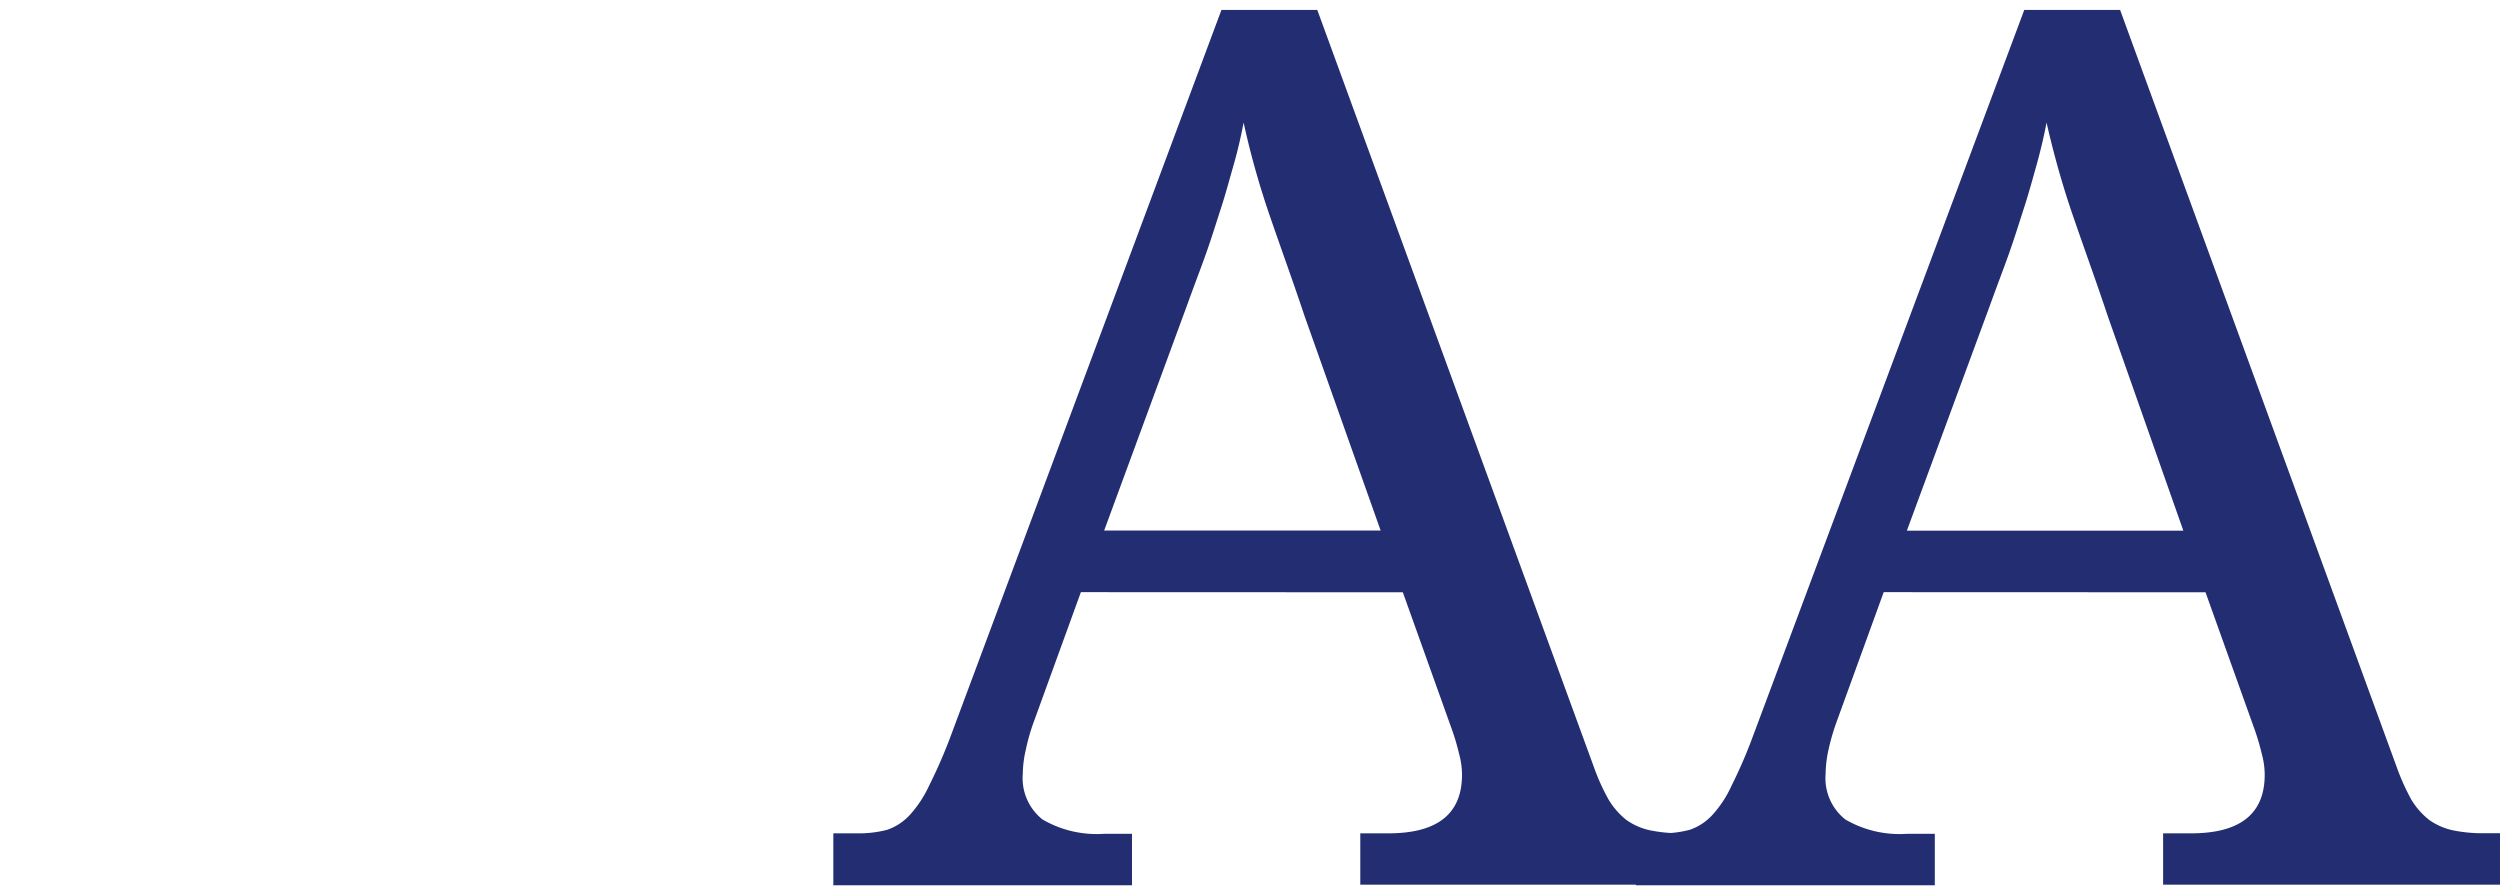 <svg id="level-aa" xmlns="http://www.w3.org/2000/svg" viewBox="0 0 204 73"><defs><style>.cls-1{fill:#232d71;}</style></defs><path class="cls-1" d="M88.2,48.32,84.39,58.81a16.36,16.36,0,0,0-.68,2.35,9,9,0,0,0-.25,2,4.29,4.29,0,0,0,1.61,3.71,8.79,8.79,0,0,0,5,1.17h2.3v4.2H68V68h1.91a9.06,9.06,0,0,0,2.49-.29,4.47,4.47,0,0,0,1.85-1.22,9.42,9.42,0,0,0,1.57-2.39,41.52,41.52,0,0,0,1.71-3.91L99.67.81h7.82l22.6,61.86a17,17,0,0,0,1.18,2.59,6.09,6.09,0,0,0,1.46,1.66,5.26,5.26,0,0,0,1.9.83,11.85,11.85,0,0,0,2.54.24h1.32v4.2H111V68h2.3q6,0,6-4.78a6.52,6.52,0,0,0-.24-1.71,18.18,18.18,0,0,0-.59-2l-4-11.18Zm18.26-22.51c-1-3-2-5.73-2.88-8.3S102,12.4,101.48,10c-.23,1.2-.5,2.37-.83,3.51s-.62,2.25-1,3.42-.76,2.41-1.22,3.71-1,2.69-1.56,4.25L90.1,43.29h22.56Z"/><path class="cls-1" d="M153.71,48.32,149.9,58.81a17.82,17.82,0,0,0-.69,2.35,9.53,9.53,0,0,0-.24,2,4.29,4.29,0,0,0,1.61,3.71,8.77,8.77,0,0,0,5,1.17h2.3v4.2H133.49V68h1.91a9.06,9.06,0,0,0,2.49-.29,4.47,4.47,0,0,0,1.85-1.22,9.15,9.15,0,0,0,1.56-2.39A39.06,39.06,0,0,0,143,60.18L165.18.81H173L195.6,62.67a18.06,18.06,0,0,0,1.17,2.59,6.12,6.12,0,0,0,1.47,1.66,5.26,5.26,0,0,0,1.9.83,11.85,11.85,0,0,0,2.54.24H204v4.2H176.51V68h2.29q6,0,6-4.78a6.52,6.52,0,0,0-.24-1.71,18.18,18.18,0,0,0-.59-2l-4-11.18ZM172,25.81c-1-3-2-5.73-2.88-8.3S167.54,12.4,167,10c-.23,1.2-.51,2.37-.83,3.51s-.62,2.25-1,3.42-.76,2.41-1.22,3.71-1,2.69-1.56,4.25l-6.79,18.41h22.56Z"/></svg>
